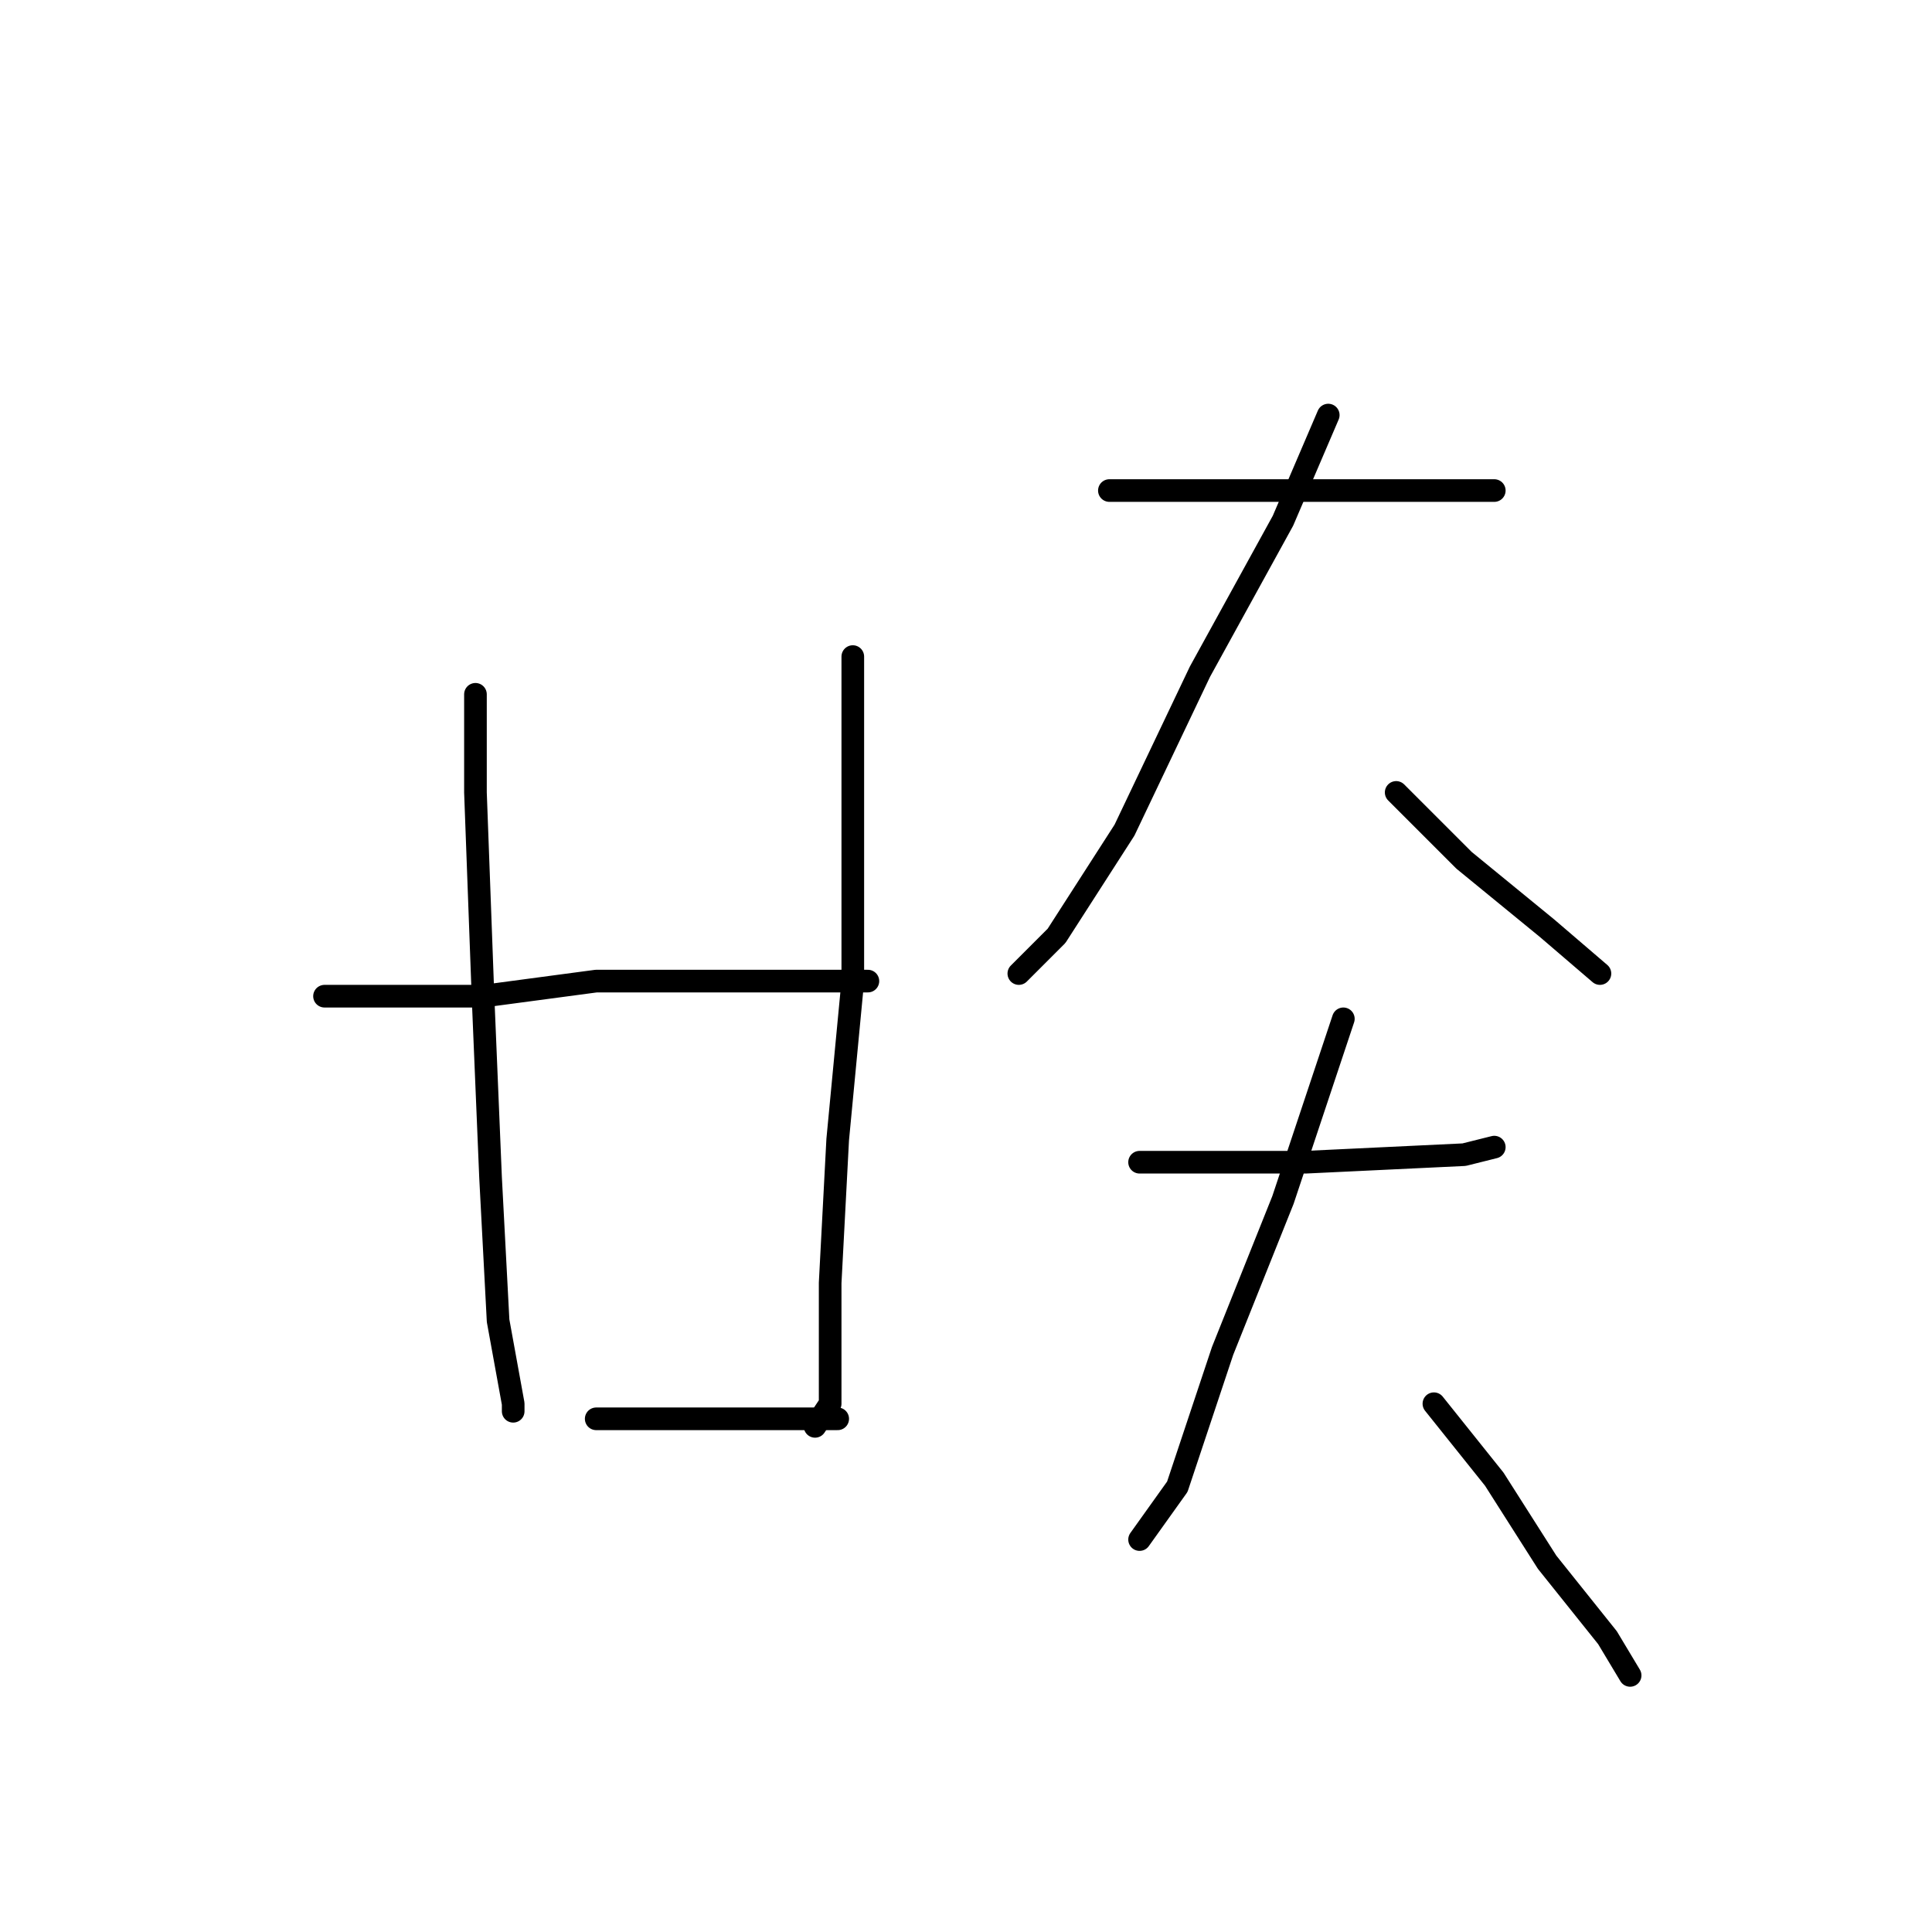 <?xml version="1.0" standalone="no"?>
    <svg width="256" height="256" xmlns="http://www.w3.org/2000/svg" version="1.1">
    <polyline stroke="black" stroke-width="3" stroke-linecap="round" fill="transparent" stroke-linejoin="round" points="63 92 63 105 64 132 65 156 66 175 68 186 68 187 68 187 " />
        <polyline stroke="black" stroke-width="3" stroke-linecap="round" fill="transparent" stroke-linejoin="round" points="113 87 113 108 113 130 111 151 110 170 110 186 108 189 108 189 " />
        <polyline stroke="black" stroke-width="3" stroke-linecap="round" fill="transparent" stroke-linejoin="round" points="43 132 49 132 64 132 79 130 87 130 103 130 115 130 115 130 " />
        <polyline stroke="black" stroke-width="3" stroke-linecap="round" fill="transparent" stroke-linejoin="round" points="79 188 88 188 111 188 111 188 " />
        <polyline stroke="black" stroke-width="3" stroke-linecap="round" fill="transparent" stroke-linejoin="round" points="147 65 152 65 171 65 184 65 190 65 198 65 198 65 " />
        <polyline stroke="black" stroke-width="3" stroke-linecap="round" fill="transparent" stroke-linejoin="round" points="176 55 170 69 159 89 149 110 140 124 135 129 135 129 " />
        <polyline stroke="black" stroke-width="3" stroke-linecap="round" fill="transparent" stroke-linejoin="round" points="185 105 194 114 205 123 212 129 212 129 " />
        <polyline stroke="black" stroke-width="3" stroke-linecap="round" fill="transparent" stroke-linejoin="round" points="151 154 166 154 173 154 194 153 198 152 198 152 " />
        <polyline stroke="black" stroke-width="3" stroke-linecap="round" fill="transparent" stroke-linejoin="round" points="178 135 176 141 170 159 162 179 156 197 151 204 151 204 " />
        <polyline stroke="black" stroke-width="3" stroke-linecap="round" fill="transparent" stroke-linejoin="round" points="190 186 198 196 205 207 213 217 216 222 216 222 " />
        </svg>